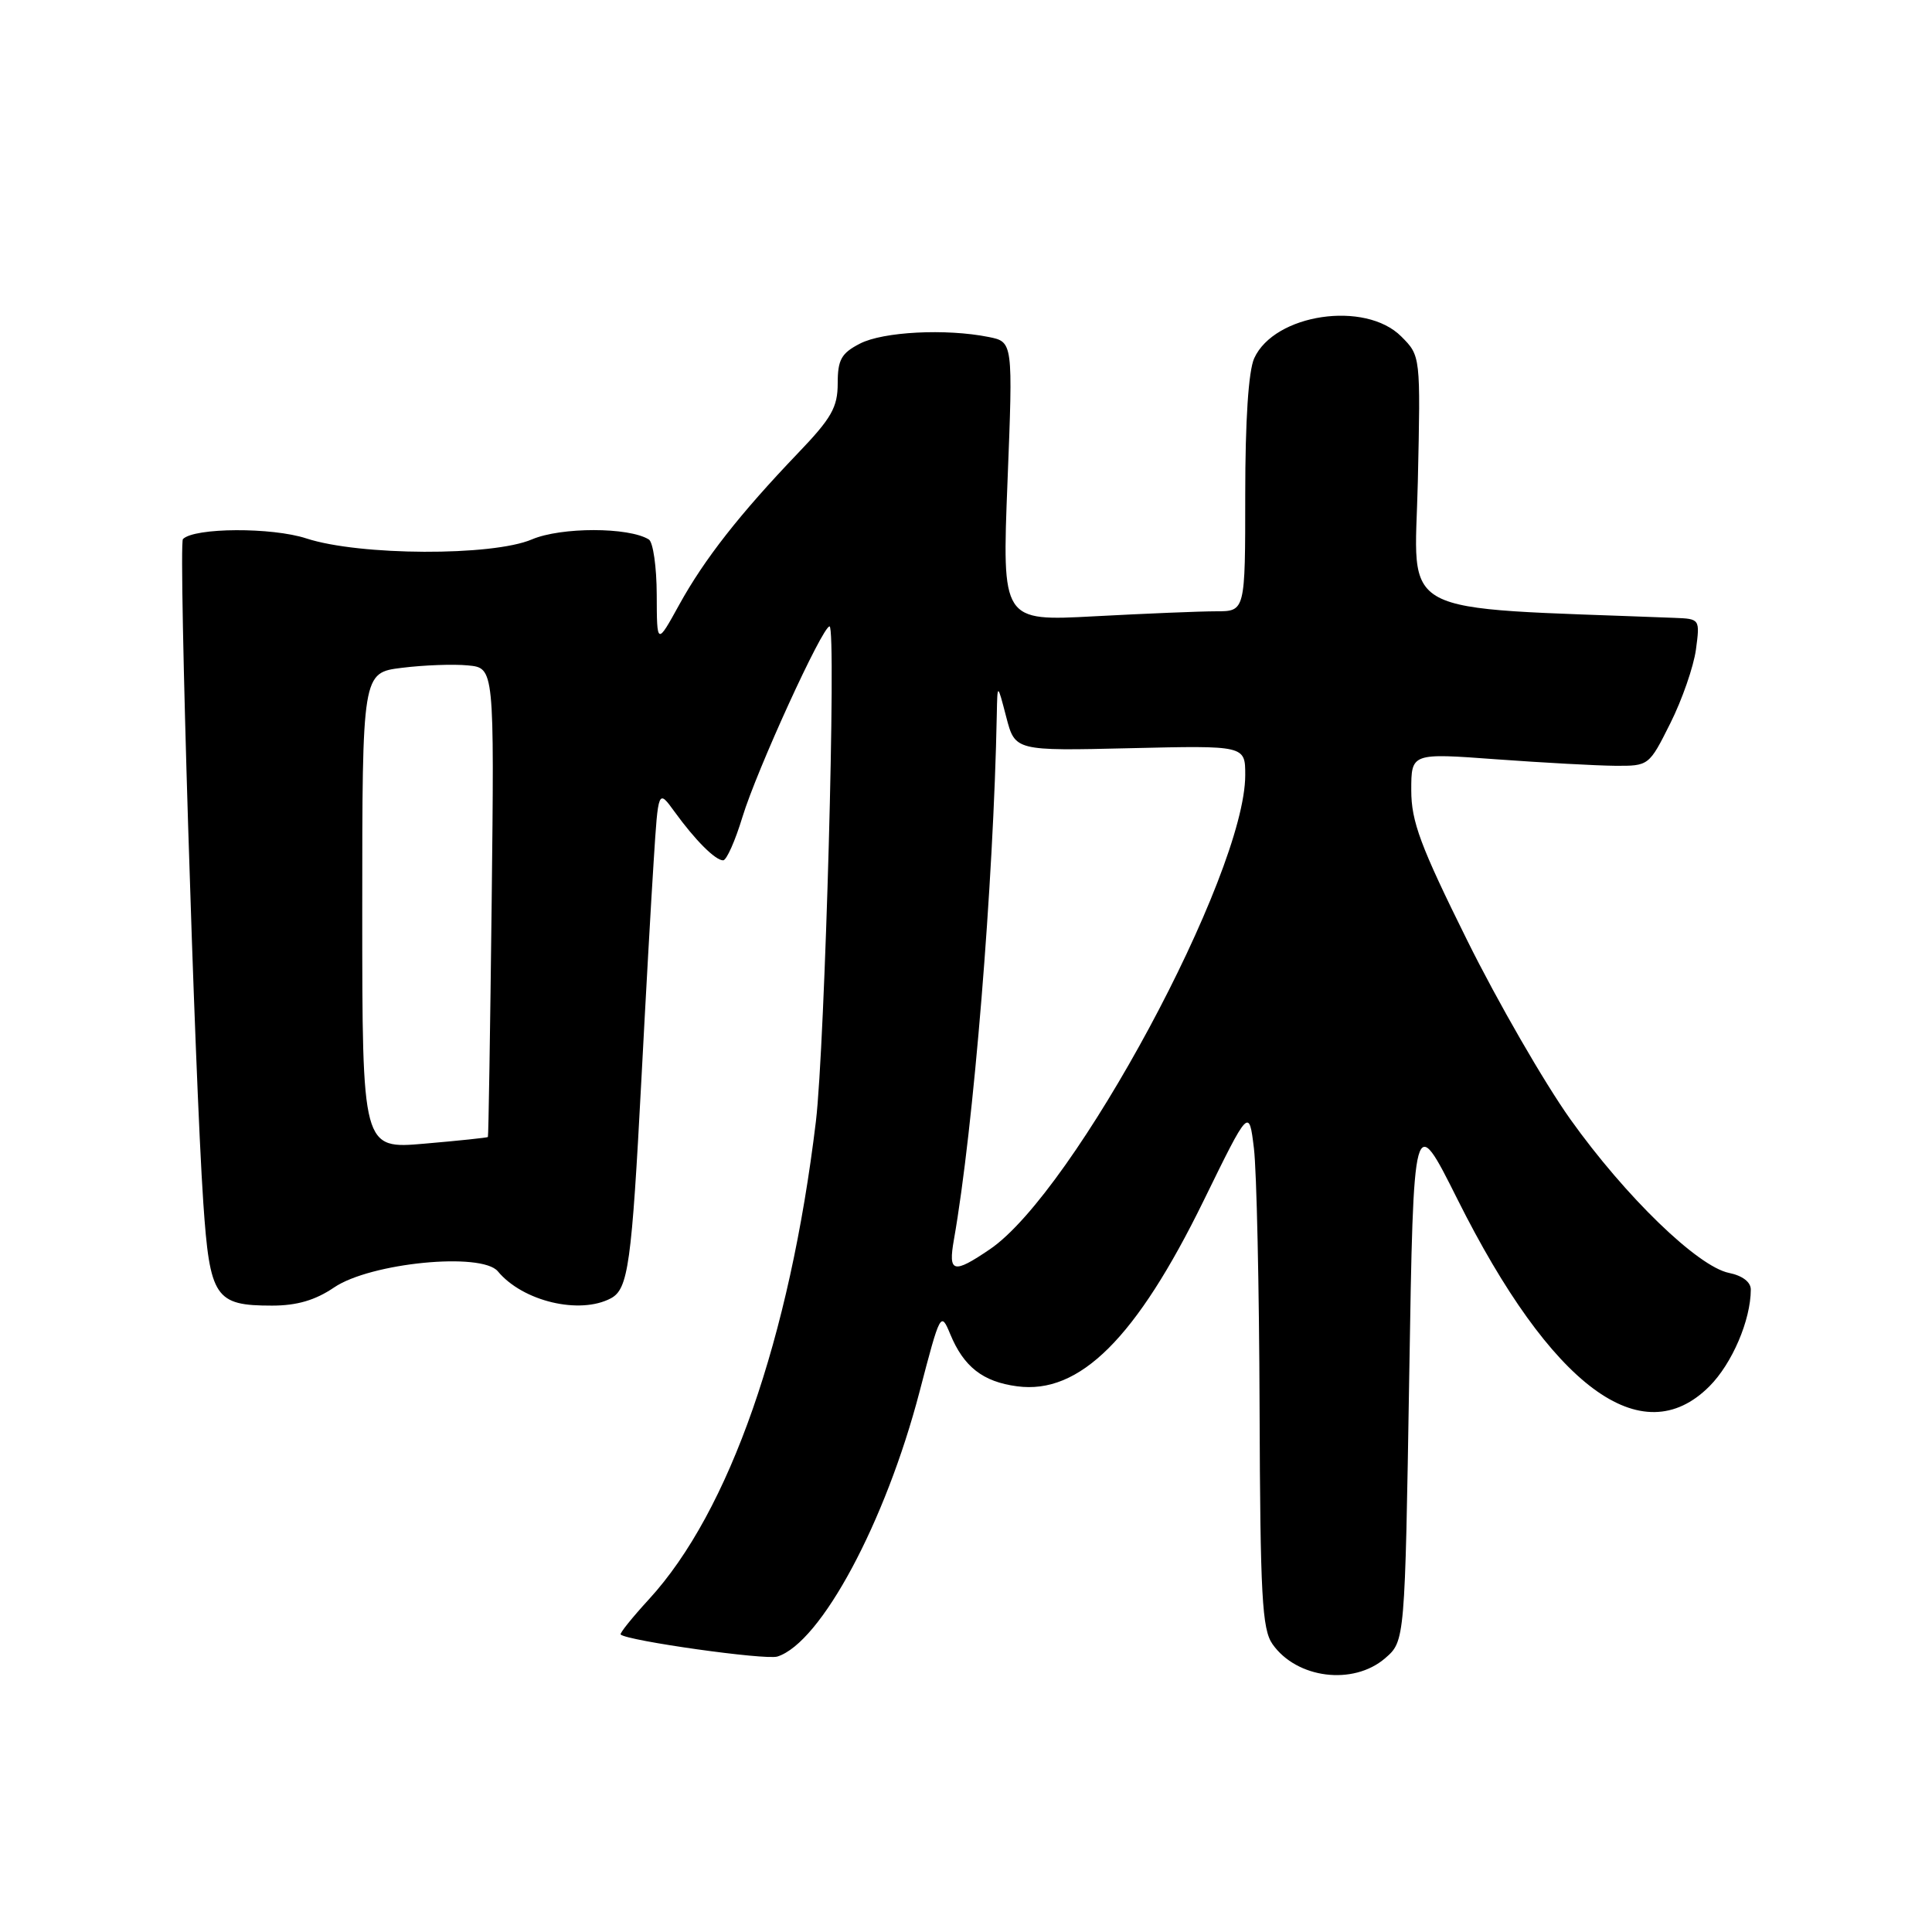 <?xml version="1.0" encoding="UTF-8" standalone="no"?>
<!DOCTYPE svg PUBLIC "-//W3C//DTD SVG 1.1//EN" "http://www.w3.org/Graphics/SVG/1.1/DTD/svg11.dtd" >
<svg xmlns="http://www.w3.org/2000/svg" xmlns:xlink="http://www.w3.org/1999/xlink" version="1.1" viewBox="0 0 256 256">
 <g >
 <path fill="currentColor"
d=" M 183.53 219.73 C 186.16 217.46 186.16 217.46 186.73 182.37 C 187.30 147.28 187.30 147.28 193.11 158.89 C 205.55 183.76 217.53 192.67 226.50 183.70 C 229.51 180.69 231.98 174.93 231.99 170.88 C 232.00 169.88 230.88 169.03 229.11 168.67 C 224.97 167.84 215.39 158.56 208.08 148.31 C 204.63 143.46 198.47 132.79 194.40 124.58 C 188.21 112.10 187.00 108.85 187.00 104.72 C 187.00 99.78 187.00 99.78 198.25 100.61 C 204.44 101.06 211.53 101.45 214.00 101.47 C 218.48 101.50 218.51 101.47 221.33 95.83 C 222.89 92.72 224.41 88.33 224.72 86.08 C 225.26 82.02 225.25 82.00 221.88 81.87 C 184.27 80.40 187.46 82.09 187.87 63.83 C 188.24 47.15 188.24 47.15 185.67 44.58 C 180.89 39.80 168.88 41.58 166.19 47.47 C 165.43 49.14 165.00 55.70 165.00 65.55 C 165.00 81.00 165.00 81.00 161.16 81.00 C 159.04 81.00 151.79 81.30 145.04 81.66 C 132.77 82.32 132.77 82.32 133.50 63.81 C 134.23 45.30 134.23 45.30 130.99 44.65 C 125.34 43.52 117.00 43.95 113.95 45.53 C 111.48 46.80 111.00 47.66 111.00 50.80 C 111.00 53.97 110.18 55.41 105.75 60.03 C 98.02 68.11 93.33 74.09 90.00 80.13 C 87.04 85.50 87.04 85.50 87.02 78.81 C 87.01 75.13 86.54 71.83 85.97 71.48 C 83.30 69.83 74.35 69.83 70.49 71.47 C 65.23 73.72 47.64 73.64 40.61 71.35 C 36.05 69.85 25.76 69.90 24.24 71.43 C 23.62 72.05 25.79 142.54 26.94 159.40 C 27.80 171.96 28.50 173.00 36.05 173.00 C 39.33 173.00 41.77 172.29 44.26 170.60 C 49.08 167.32 63.82 165.88 65.97 168.46 C 69.27 172.44 76.82 174.23 80.95 172.03 C 83.24 170.80 83.70 167.55 84.99 143.00 C 85.55 132.28 86.28 119.24 86.62 114.04 C 87.22 104.58 87.22 104.58 89.36 107.53 C 92.11 111.33 94.78 114.00 95.82 114.00 C 96.27 114.00 97.42 111.41 98.38 108.25 C 100.27 102.05 108.97 83.00 109.92 83.00 C 110.85 83.00 109.31 138.62 108.11 148.60 C 104.64 177.39 96.64 200.30 86.00 211.90 C 83.78 214.32 82.09 216.42 82.24 216.58 C 83.08 217.41 101.44 220.00 103.01 219.50 C 108.77 217.67 117.33 201.71 121.85 184.39 C 124.59 173.89 124.66 173.76 125.91 176.78 C 127.70 181.11 130.23 183.09 134.76 183.69 C 143.05 184.81 150.57 177.32 159.50 159.07 C 165.50 146.81 165.50 146.81 166.15 152.15 C 166.51 155.09 166.85 170.56 166.90 186.53 C 166.99 211.46 167.23 215.88 168.61 217.85 C 171.81 222.42 179.30 223.37 183.53 219.73 Z  M 126.40 164.25 C 129.00 149.52 131.65 116.99 132.08 94.70 C 132.16 90.50 132.16 90.50 133.33 95.00 C 134.50 99.50 134.50 99.50 149.75 99.14 C 165.00 98.78 165.00 98.78 165.00 102.70 C 165.00 115.86 142.34 157.94 131.17 165.53 C 126.30 168.84 125.62 168.66 126.40 164.25 Z  M 48.00 120.70 C 48.00 89.14 48.00 89.14 53.25 88.49 C 56.14 88.13 60.08 87.98 62.00 88.17 C 65.50 88.50 65.50 88.50 65.15 119.50 C 64.95 136.55 64.73 150.57 64.65 150.66 C 64.57 150.75 60.79 151.15 56.25 151.54 C 48.00 152.26 48.00 152.26 48.00 120.70 Z "/>
</g>
</svg>